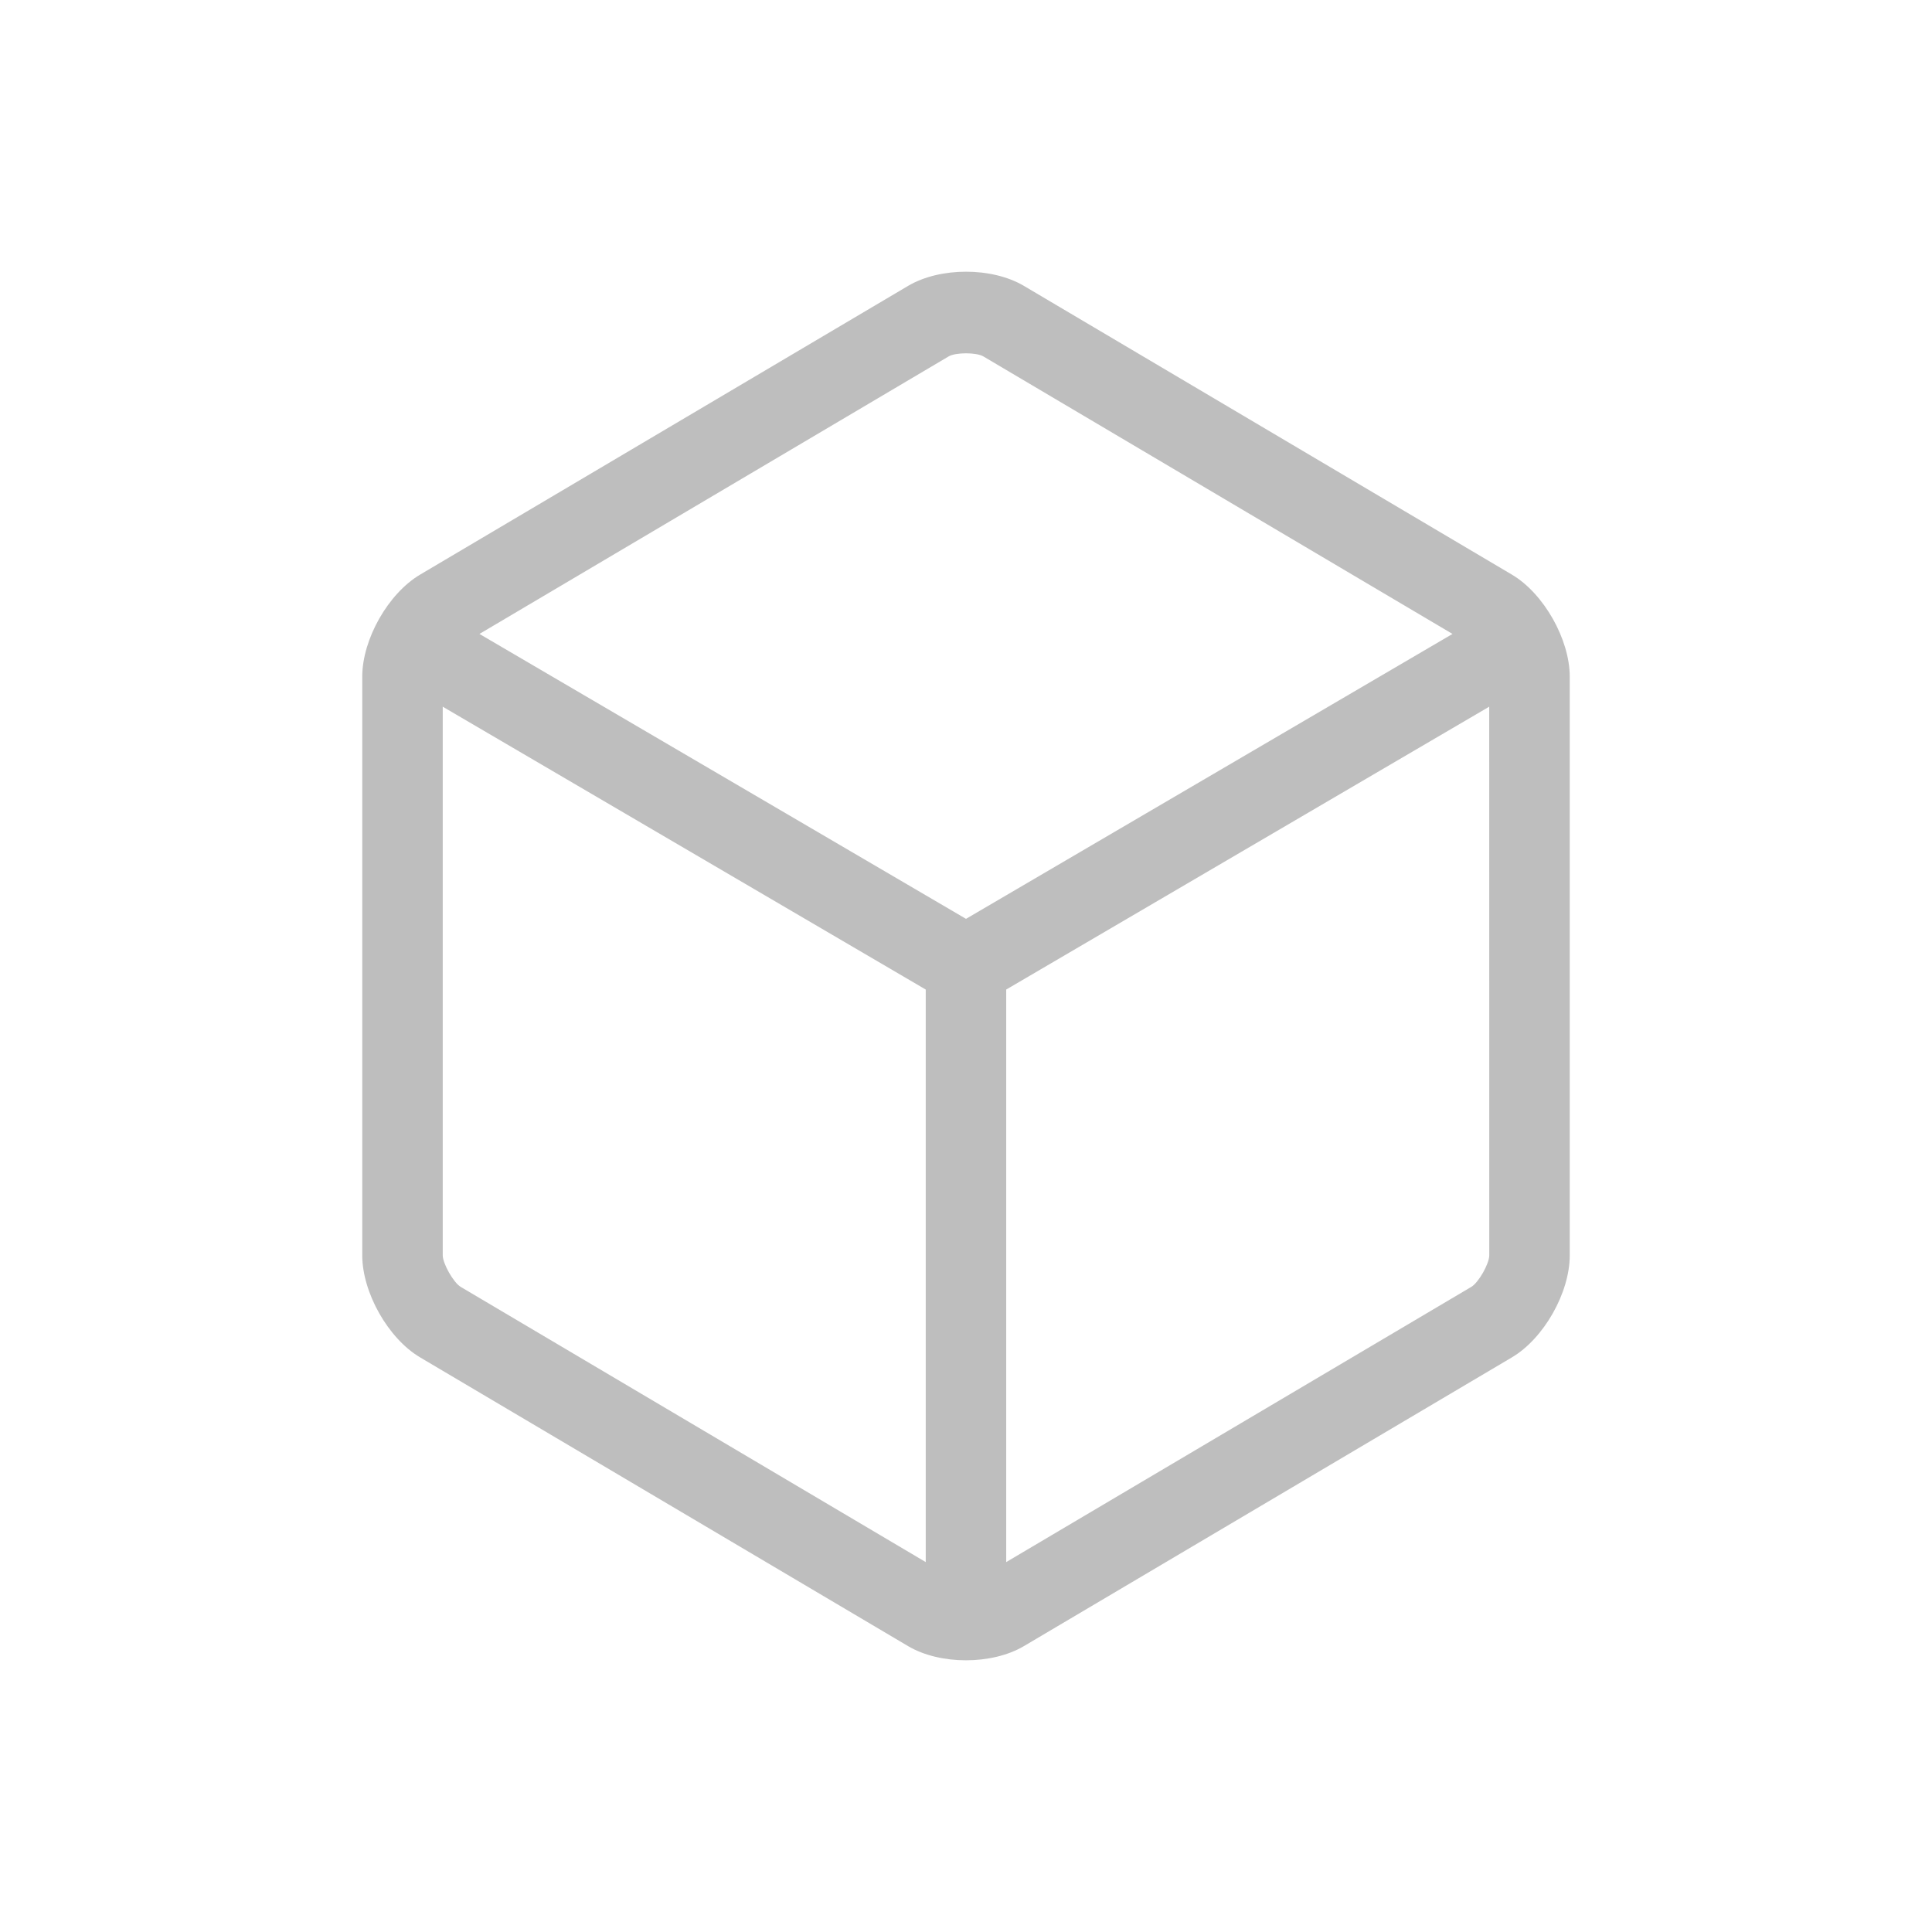 <?xml version="1.0" encoding="UTF-8"?>
<svg width="32px" height="32px" viewBox="0 0 32 32" version="1.1" xmlns="http://www.w3.org/2000/svg" xmlns:xlink="http://www.w3.org/1999/xlink">
    <!-- Generator: Sketch 61.2 (89653) - https://sketch.com -->
    <title>Icons/Navigation Bar/Collection</title>
    <desc>Created with Sketch.</desc>
    <g id="Icons/Navigation-Bar/Collection" stroke="none" stroke-width="1" fill="none" fill-rule="evenodd">
        <rect id="Icon-Background" fill-opacity="0" fill="rgb(190,190,190)" x="0" y="0" width="32" height="32"></rect>
        <path d="M16.959,4.735 L25.041,9.517 C25.571,9.83 26,10.592 26,11.208 L26,20.792 C26,21.413 25.57,22.17 25.041,22.483 L16.959,27.265 C16.429,27.578 15.57,27.578 15.041,27.265 L6.959,22.483 C6.429,22.17 6,21.408 6,20.792 L6,11.208 C6,10.587 6.43,9.83 6.959,9.517 L15.041,4.735 C15.571,4.422 16.43,4.422 16.959,4.735 Z M7.333,11.705 L7.333,20.792 C7.333,20.929 7.512,21.245 7.631,21.315 L15.333,25.873 L15.333,16.39 L7.333,11.705 Z M24.666,11.705 L16.666,16.39 L16.666,25.873 L24.369,21.315 C24.489,21.244 24.667,20.932 24.667,20.792 L24.666,11.705 Z M15.713,5.903 L7.941,10.5 L16,15.219 L24.058,10.5 L16.287,5.903 C16.173,5.835 15.827,5.835 15.713,5.903 Z" id="Collection" fill="rgb(190,190,190)"></path>
    </g>
</svg>